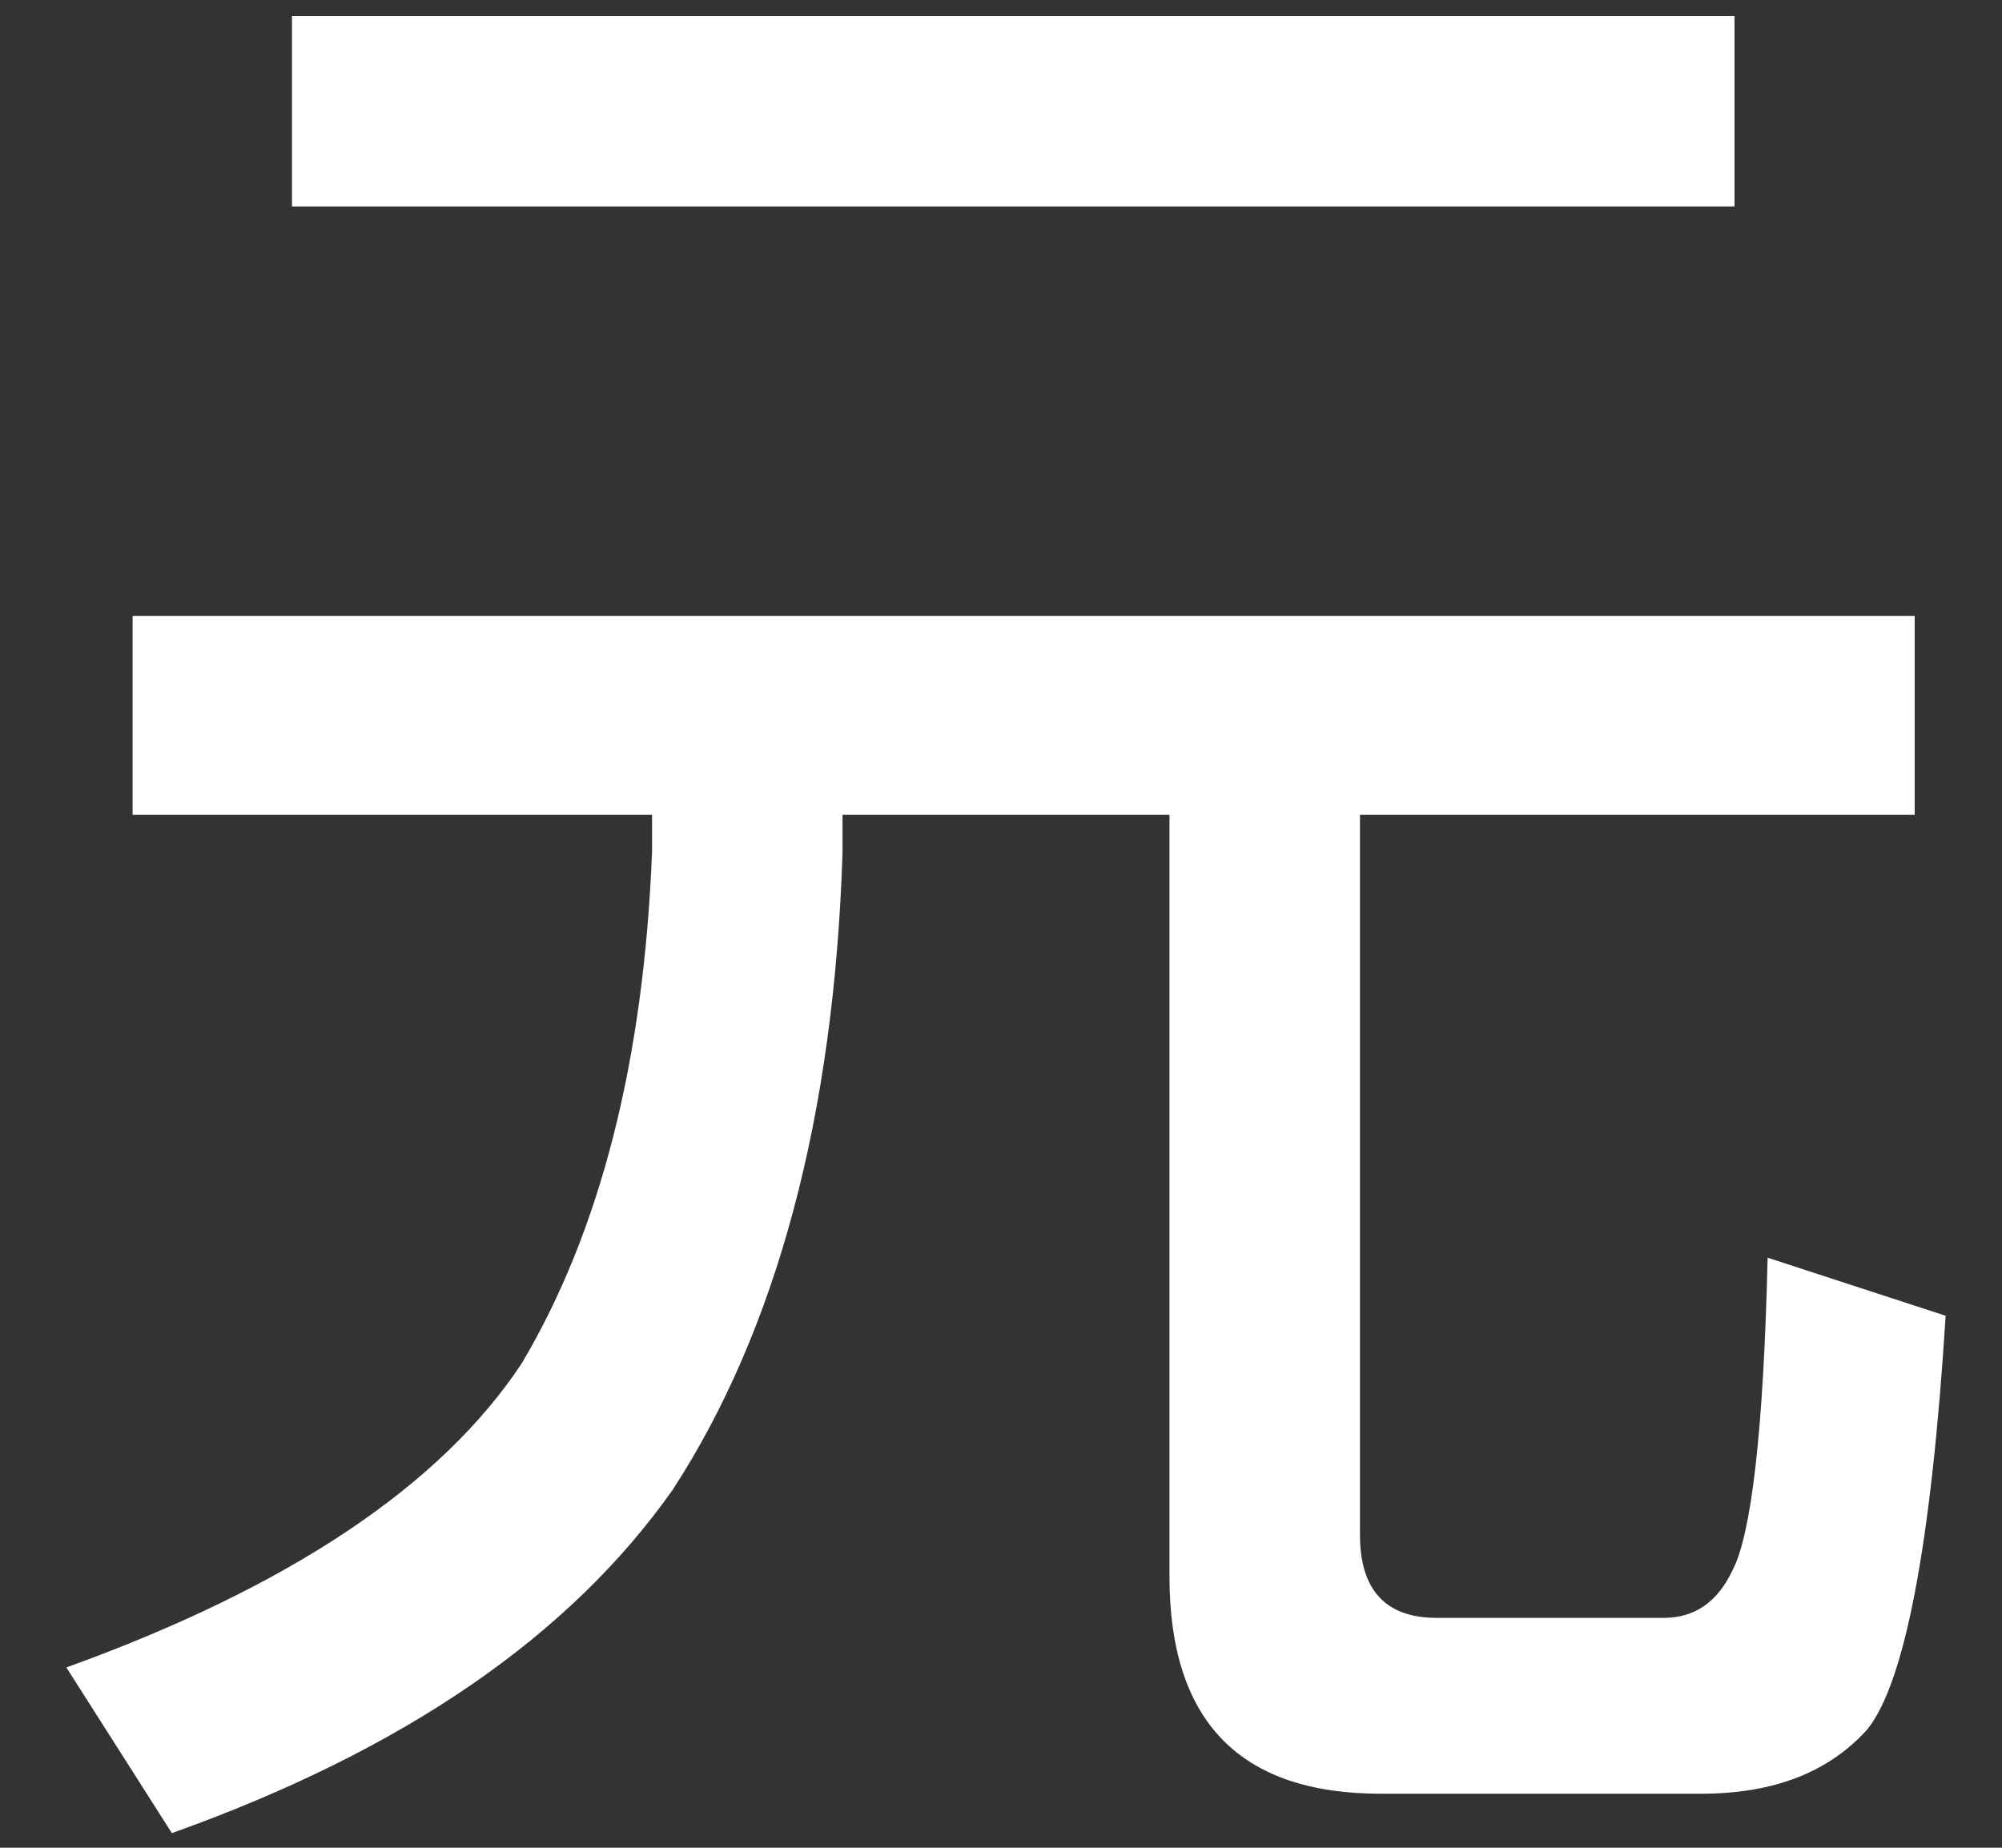 ﻿<?xml version="1.0" encoding="utf-8"?>
<svg version="1.1" xmlns:xlink="http://www.w3.org/1999/xlink" width="13px" height="12px" xmlns="http://www.w3.org/2000/svg">
  <rect width="100%" height="100%" fill="#333333" stroke="none"/>
  <defs>
    <pattern id="BGPattern" patternUnits="userSpaceOnUse" alignment="0 0" imageRepeat="None" />
    <mask fill="white" id="Clip12622">
      <path d="M 11.263 0.104  L 1.896 0.104  L 1.896 1.341  L 11.263 1.341  L 11.263 0.104  Z M 12.433 4  L 0.861 4  L 0.861 5.292  L 4.234 5.292  L 4.234 5.534  C 4.18 6.892  3.898 7.994  3.388 8.854  C 2.863 9.647  1.882 10.305  0.431 10.829  L 1.116 11.905  C 2.621 11.367  3.697 10.628  4.369 9.674  C 5.041 8.639  5.417 7.254  5.471 5.534  L 5.471 5.292  L 7.594 5.292  L 7.594 10.238  C 7.594 11.179  8.051 11.649  8.965 11.649  L 11.048 11.649  C 11.532 11.649  11.882 11.501  12.124 11.233  C 12.365 10.937  12.54 10.05  12.634 8.545  L 11.478 8.168  C 11.452 9.297  11.371 9.969  11.25 10.198  C 11.156 10.399  11.008 10.507  10.806 10.507  L 9.328 10.507  C 8.992 10.507  8.831 10.319  8.831 9.969  L 8.831 5.292  L 12.433 5.292  L 12.433 4  Z " fill-rule="evenodd" />
    </mask>
  </defs>
  <g transform="matrix(1 0 0 1 -1853 -202 )">
    <path d="M 11.263 0.104  L 1.896 0.104  L 1.896 1.341  L 11.263 1.341  L 11.263 0.104  Z M 12.433 4  L 0.861 4  L 0.861 5.292  L 4.234 5.292  L 4.234 5.534  C 4.18 6.892  3.898 7.994  3.388 8.854  C 2.863 9.647  1.882 10.305  0.431 10.829  L 1.116 11.905  C 2.621 11.367  3.697 10.628  4.369 9.674  C 5.041 8.639  5.417 7.254  5.471 5.534  L 5.471 5.292  L 7.594 5.292  L 7.594 10.238  C 7.594 11.179  8.051 11.649  8.965 11.649  L 11.048 11.649  C 11.532 11.649  11.882 11.501  12.124 11.233  C 12.365 10.937  12.54 10.05  12.634 8.545  L 11.478 8.168  C 11.452 9.297  11.371 9.969  11.25 10.198  C 11.156 10.399  11.008 10.507  10.806 10.507  L 9.328 10.507  C 8.992 10.507  8.831 10.319  8.831 9.969  L 8.831 5.292  L 12.433 5.292  L 12.433 4  Z " fill-rule="nonzero" fill="rgba(255, 255, 255, 1)" stroke="none" transform="matrix(1 0 0 1 1853 202 )" class="fill" />
    <path d="M 11.263 0.104  L 1.896 0.104  L 1.896 1.341  L 11.263 1.341  L 11.263 0.104  Z " stroke-width="0" stroke-dasharray="0" stroke="rgba(255, 255, 255, 0)" fill="none" transform="matrix(1 0 0 1 1853 202 )" class="stroke" mask="url(#Clip12622)" />
    <path d="M 12.433 4  L 0.861 4  L 0.861 5.292  L 4.234 5.292  L 4.234 5.534  C 4.18 6.892  3.898 7.994  3.388 8.854  C 2.863 9.647  1.882 10.305  0.431 10.829  L 1.116 11.905  C 2.621 11.367  3.697 10.628  4.369 9.674  C 5.041 8.639  5.417 7.254  5.471 5.534  L 5.471 5.292  L 7.594 5.292  L 7.594 10.238  C 7.594 11.179  8.051 11.649  8.965 11.649  L 11.048 11.649  C 11.532 11.649  11.882 11.501  12.124 11.233  C 12.365 10.937  12.54 10.05  12.634 8.545  L 11.478 8.168  C 11.452 9.297  11.371 9.969  11.25 10.198  C 11.156 10.399  11.008 10.507  10.806 10.507  L 9.328 10.507  C 8.992 10.507  8.831 10.319  8.831 9.969  L 8.831 5.292  L 12.433 5.292  L 12.433 4  Z " stroke-width="0" stroke-dasharray="0" stroke="rgba(255, 255, 255, 0)" fill="none" transform="matrix(1 0 0 1 1853 202 )" class="stroke" mask="url(#Clip12622)" />
  </g>
</svg>